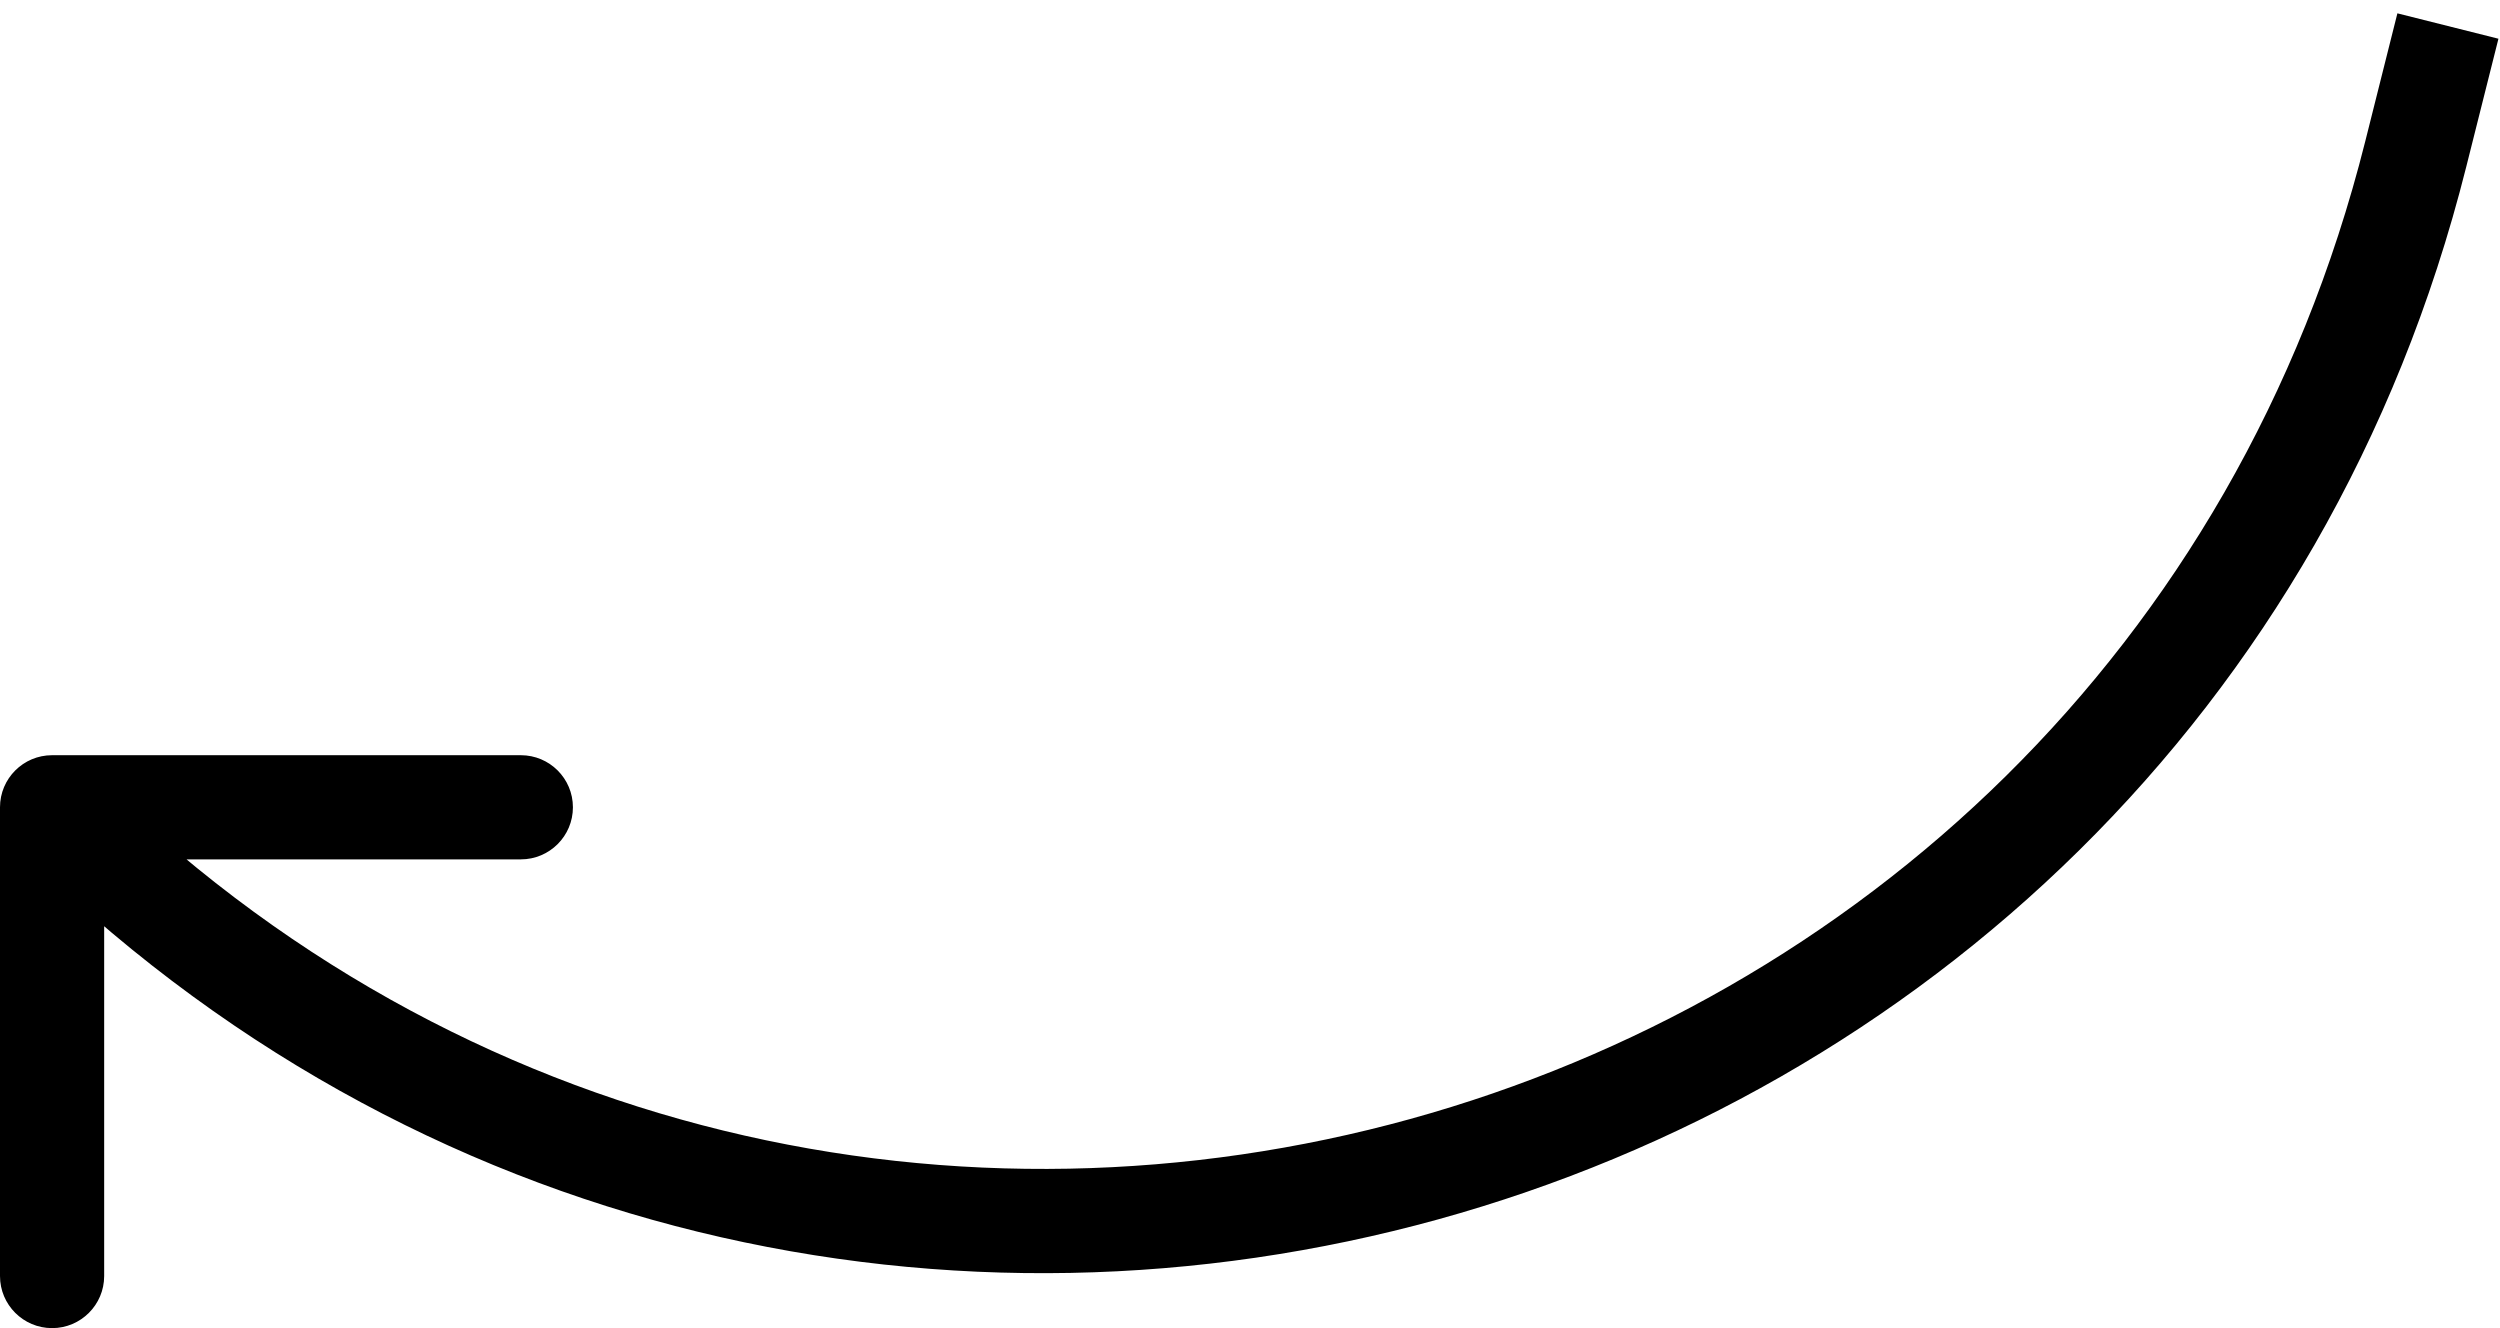 <svg width="96" height="51" viewBox="0 0 96 51" fill="none" xmlns="http://www.w3.org/2000/svg">
<path d="M2 29C0.895 29 -7.17389e-05 29.895 -8.68834e-05 31L-0 49C-0 50.104 0.895 51 2 51C3.104 51 4 50.104 4 49L4 33L20 33C21.105 33 22 32.104 22 31C22 29.895 21.105 29 20 29L2 29ZM92.764 5.918L90.825 5.43L92.764 5.918ZM92.06 0.512L90.825 5.43L94.704 6.405L95.94 1.487L92.06 0.512ZM90.825 5.43C80.958 44.698 32.044 58.215 3.414 29.585L0.586 32.414C31.412 63.241 84.08 48.686 94.704 6.405L90.825 5.43Z" fill="black"/>
</svg>
